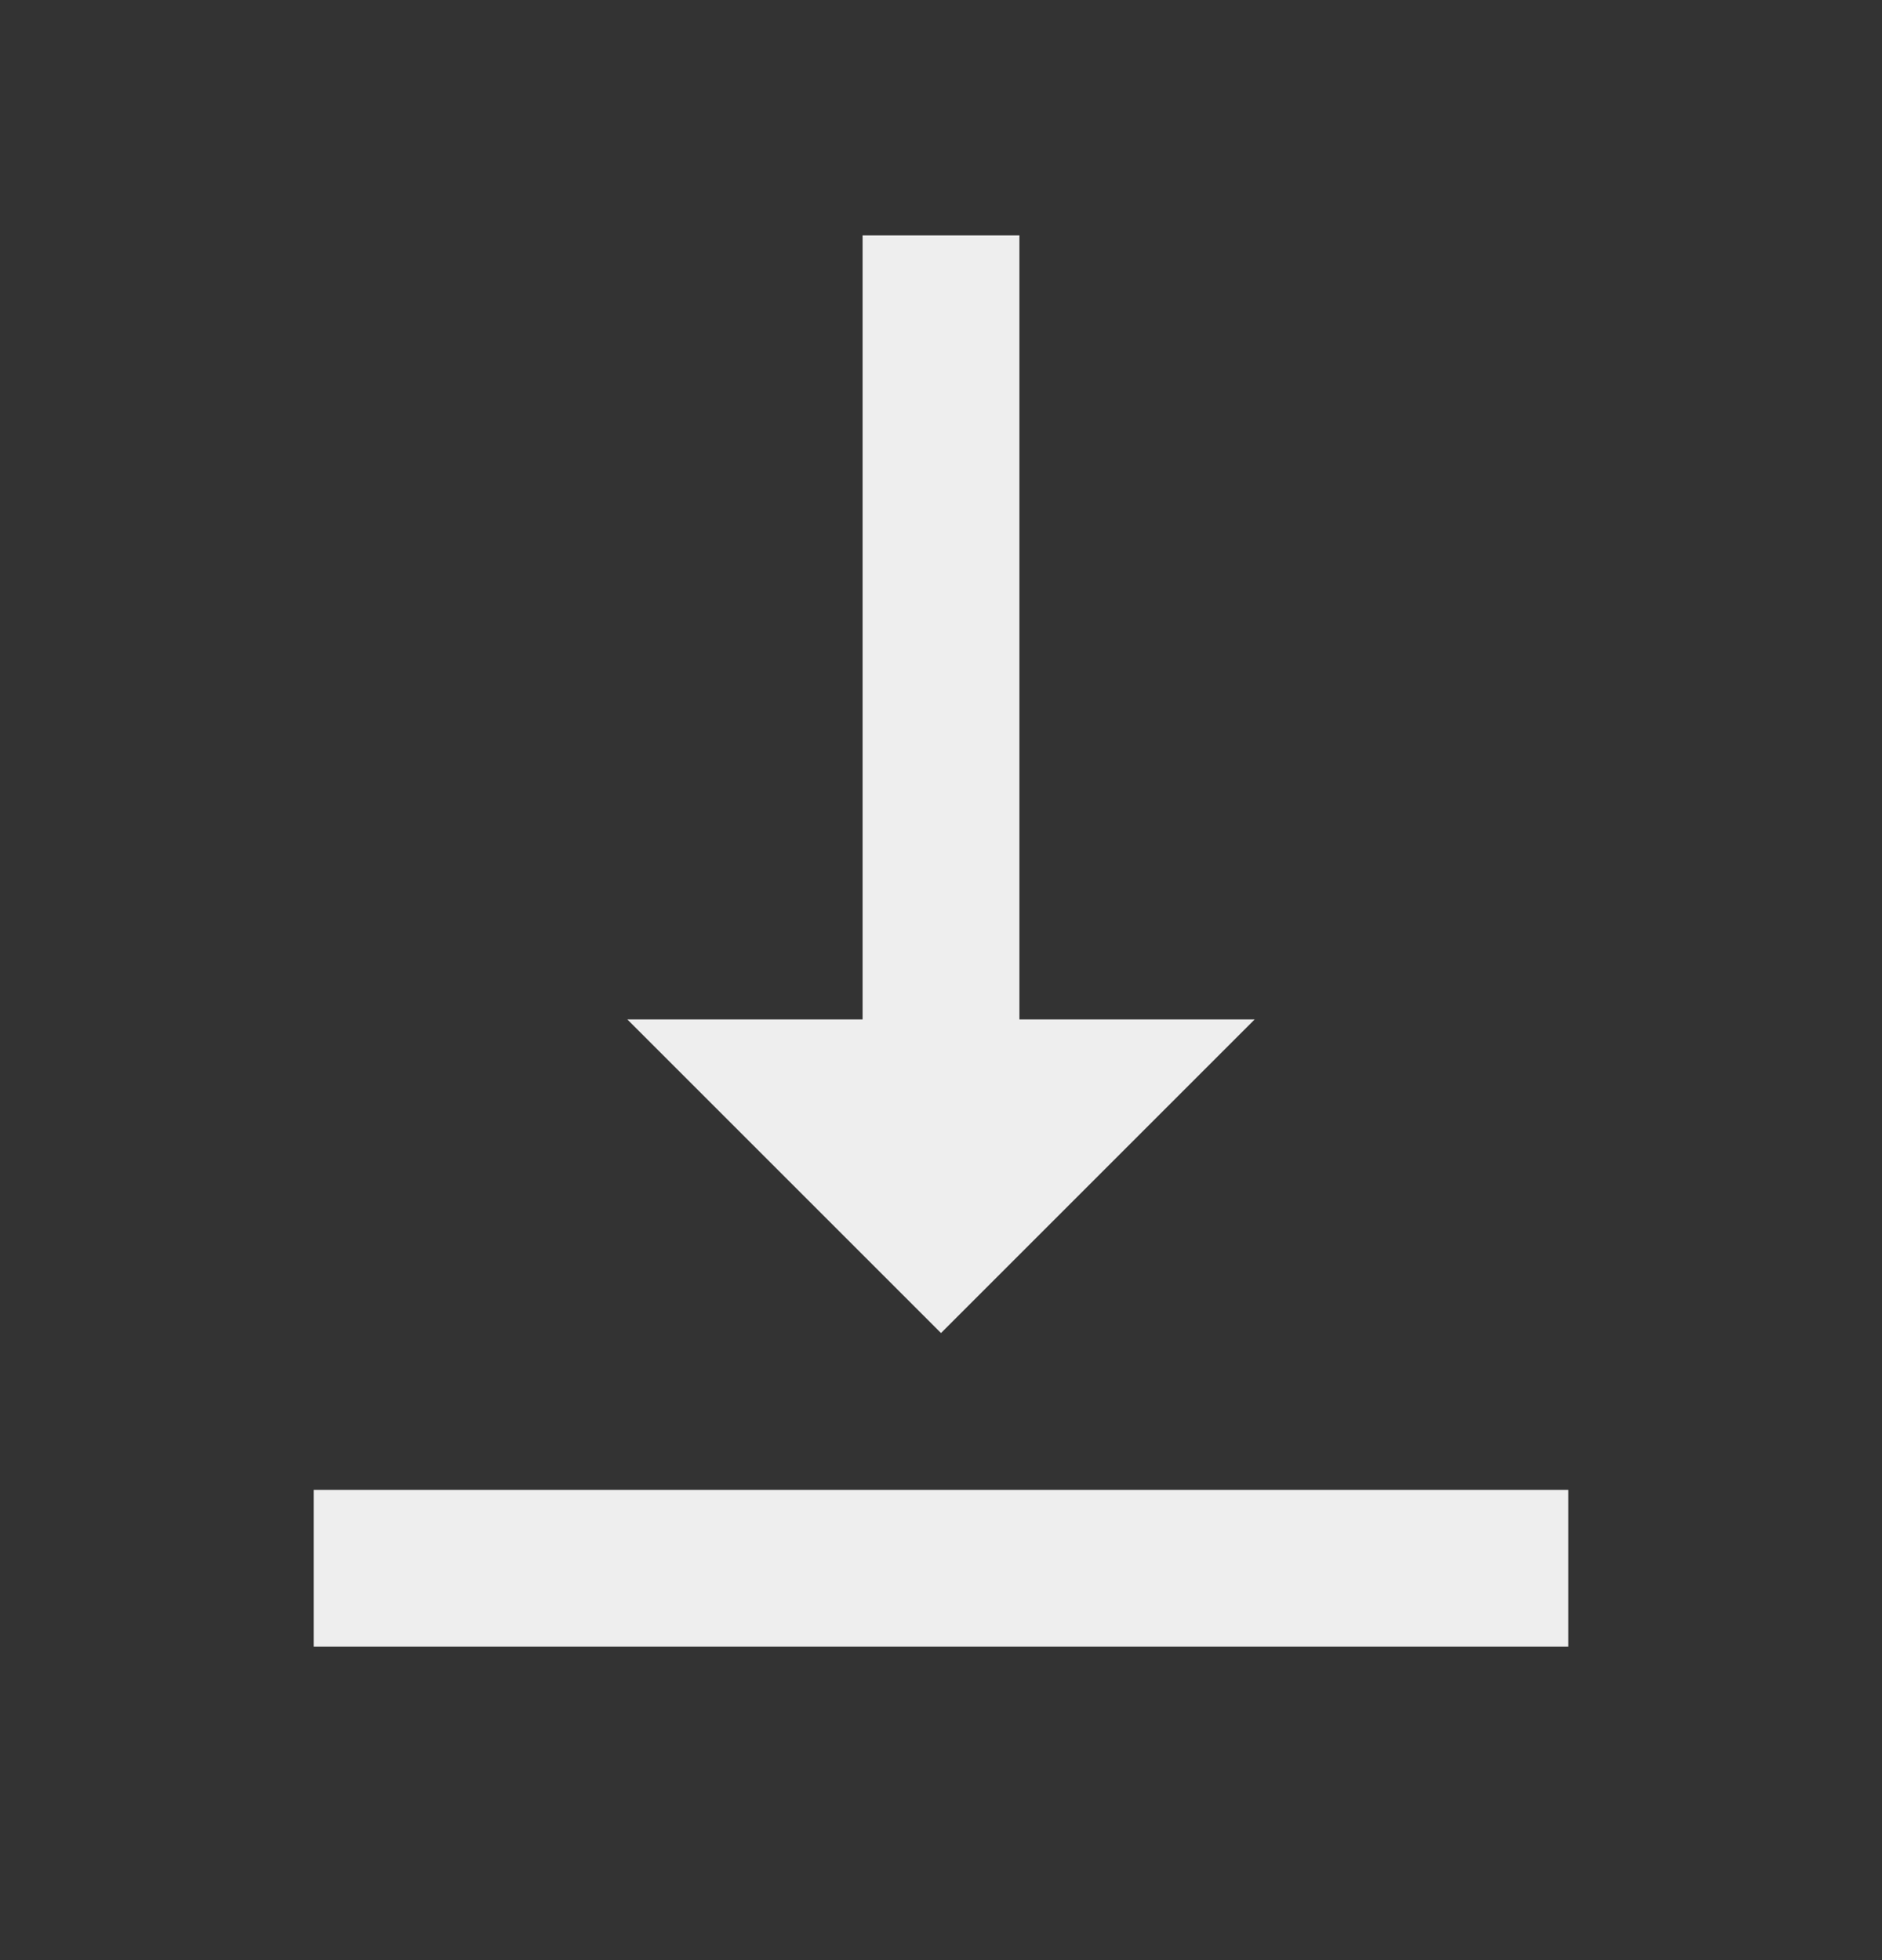<svg width="24" height="25" viewBox="0 0 24 25" fill="none" xmlns="http://www.w3.org/2000/svg">
<rect x="0" y="0" width="24" height="25" fill="#333333" stroke="none"/>
<g id="Outlined / Editor / vertical_align_bottom / Default">
<path id="&#240;&#159;&#148;&#185; Icon Color" fill-rule="evenodd" clip-rule="evenodd" d="M13 13.002V3.002H11V13.002H8L12 17.002L16 13.002H13ZM4 21.002H20V19.002H4V21.002Z" fill="#EEEEEE"/>
</g>
</svg>
